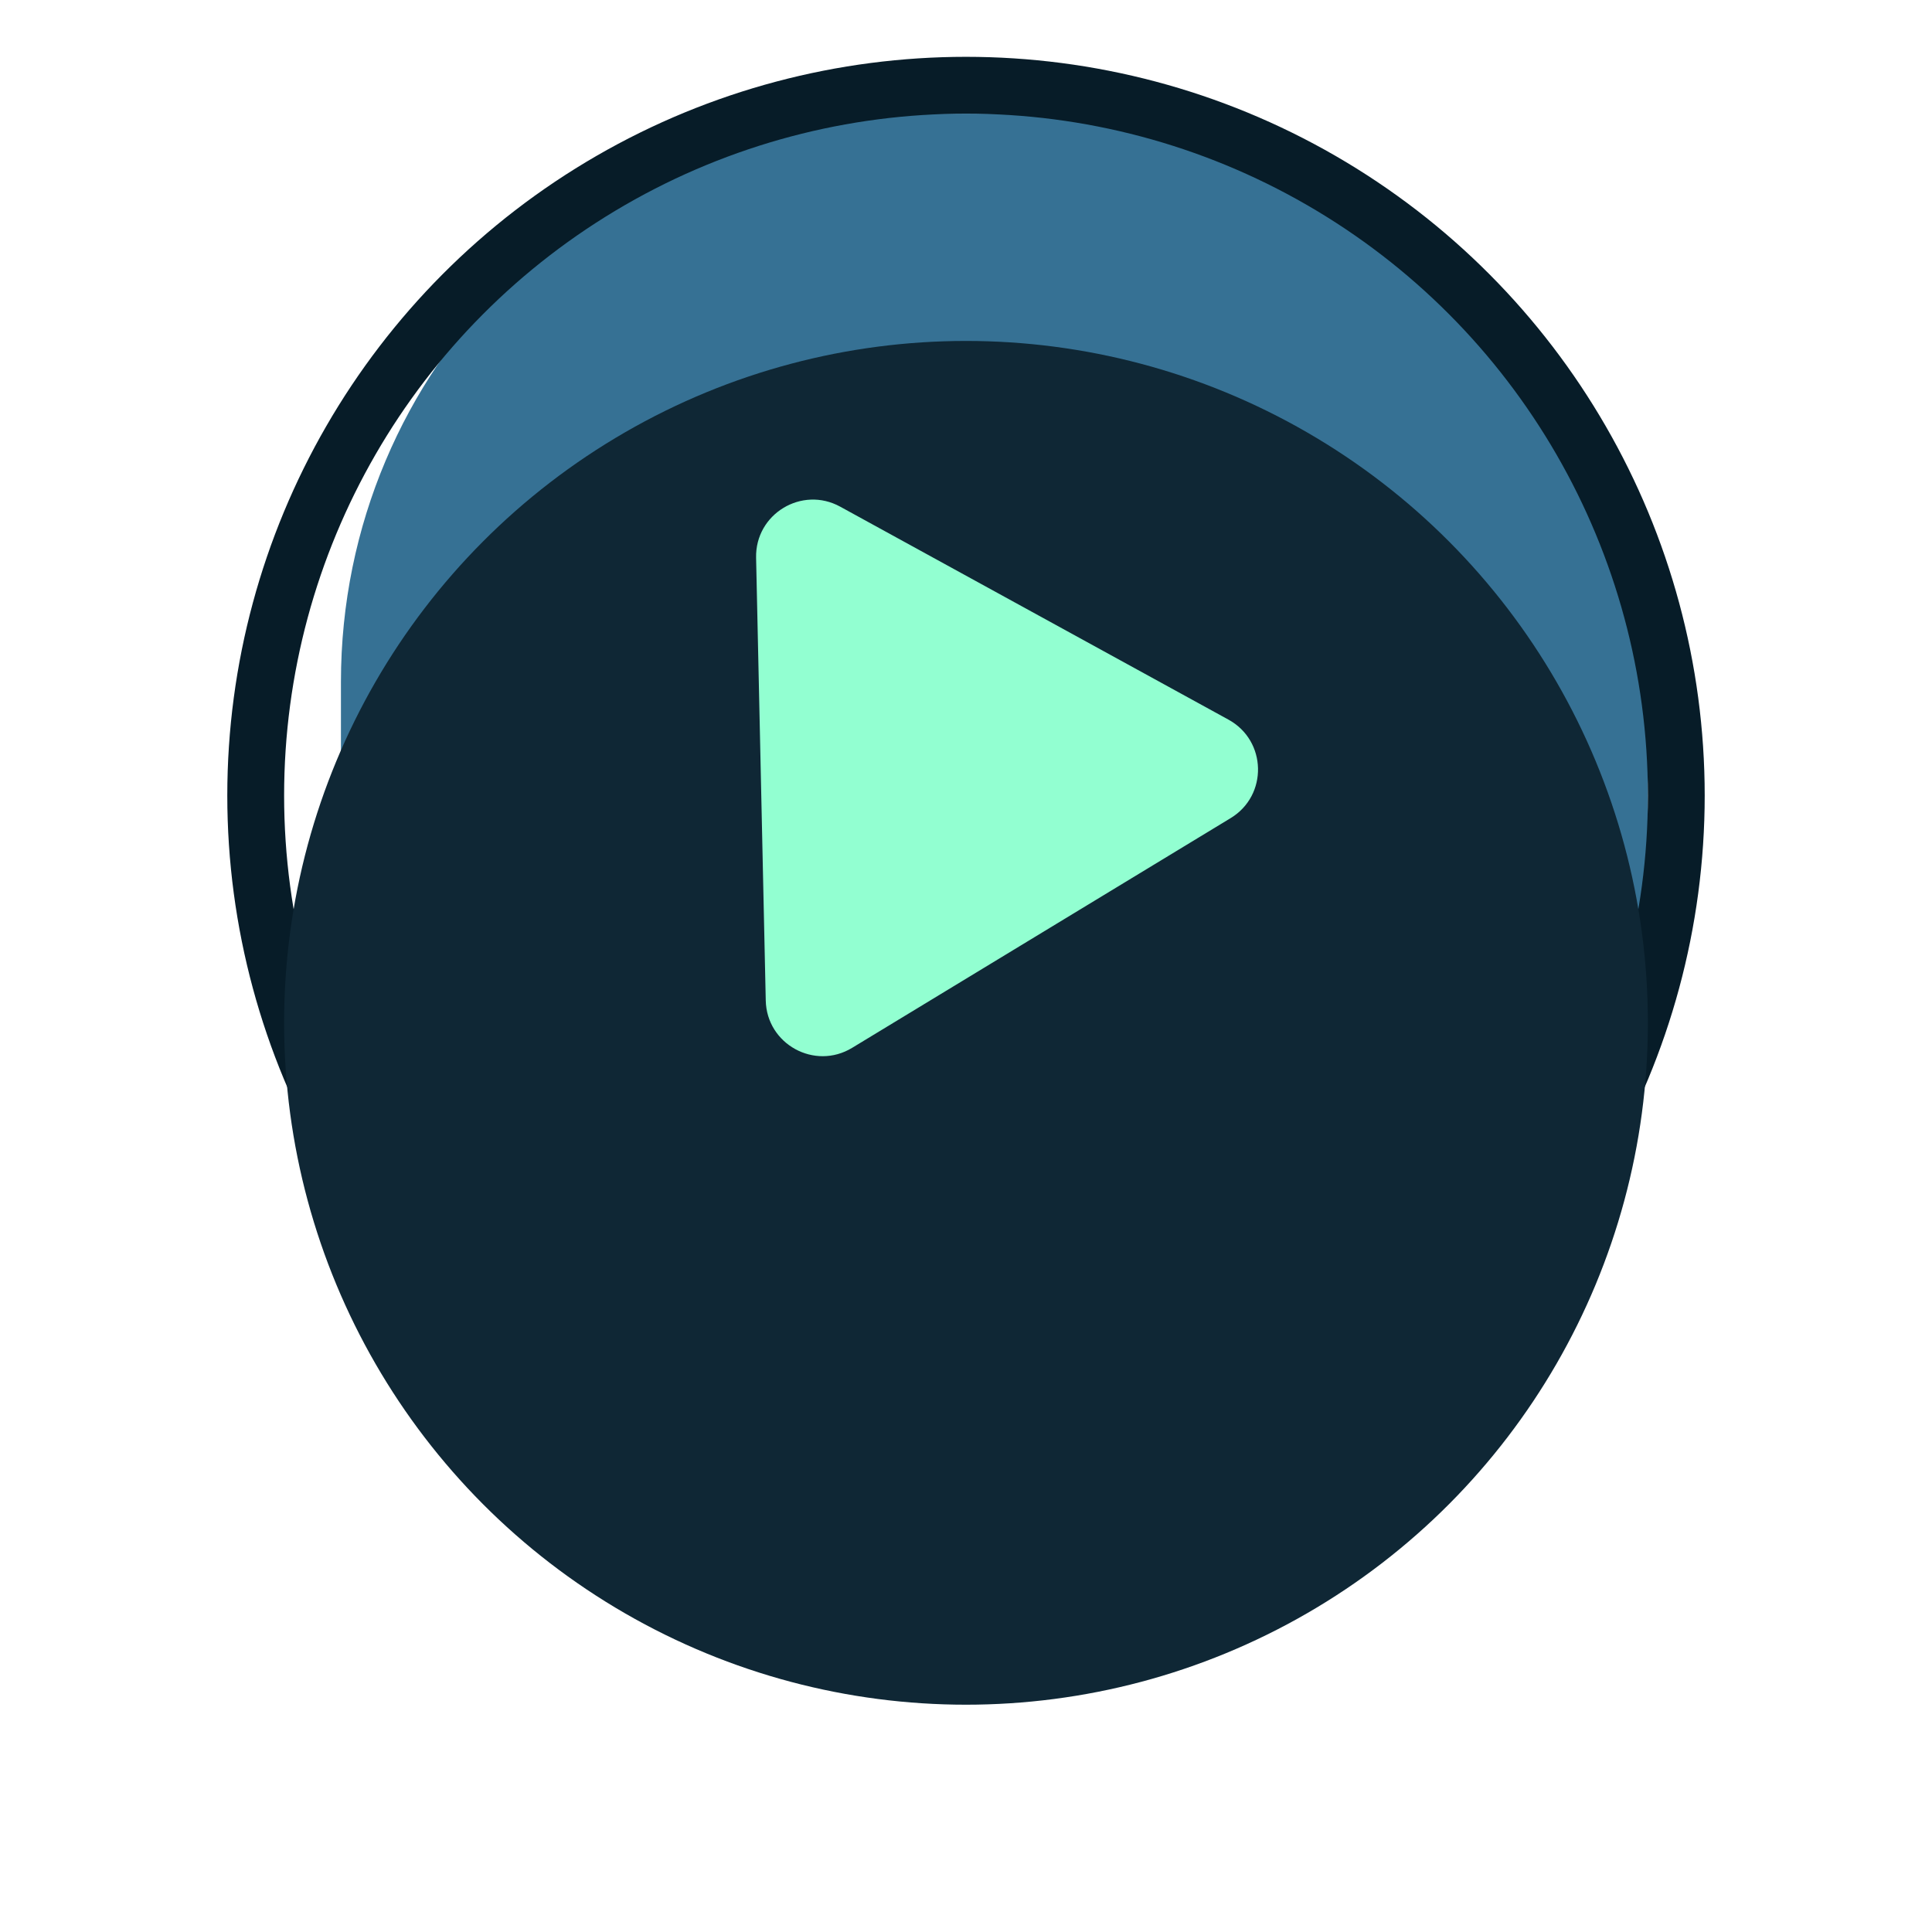 <svg width="34" height="34" viewBox="0 0 34 34" fill="none" xmlns="http://www.w3.org/2000/svg">
<rect x="29" y="26" width="23" height="24" rx="10" transform="rotate(-180 29 26)" fill="url(#paint0_linear)" fill-opacity="0.8"/>
<circle cx="17" cy="14" r="12.5" transform="rotate(-180 17 14)" stroke="url(#paint1_linear)"/>
<g filter="url(#filter0_di)">
<circle cx="17" cy="14" r="12" transform="rotate(-180 17 14)" fill="#0F2735"/>
</g>
<path d="M21.62 12.665C22.295 13.036 22.316 13.998 21.658 14.397L14.995 18.441C14.337 18.84 13.493 18.377 13.476 17.608L13.306 9.815C13.289 9.045 14.112 8.546 14.787 8.917L21.62 12.665Z" fill="#92FFD1"/>
<defs>
<filter id="filter0_di" x="0" y="0" width="34" height="34" filterUnits="userSpaceOnUse" color-interpolation-filters="sRGB">
<feFlood flood-opacity="0" result="BackgroundImageFix"/>
<feColorMatrix in="SourceAlpha" type="matrix" values="0 0 0 0 0 0 0 0 0 0 0 0 0 0 0 0 0 0 127 0" result="hardAlpha"/>
<feOffset dy="3"/>
<feGaussianBlur stdDeviation="2.5"/>
<feColorMatrix type="matrix" values="0 0 0 0 0 0 0 0 0 0 0 0 0 0 0 0 0 0 0.4 0"/>
<feBlend mode="normal" in2="BackgroundImageFix" result="effect1_dropShadow"/>
<feBlend mode="normal" in="SourceGraphic" in2="effect1_dropShadow" result="shape"/>
<feColorMatrix in="SourceAlpha" type="matrix" values="0 0 0 0 0 0 0 0 0 0 0 0 0 0 0 0 0 0 127 0" result="hardAlpha"/>
<feOffset dy="1"/>
<feComposite in2="hardAlpha" operator="arithmetic" k2="-1" k3="1"/>
<feColorMatrix type="matrix" values="0 0 0 0 1 0 0 0 0 1 0 0 0 0 1 0 0 0 0.3 0"/>
<feBlend mode="normal" in2="shape" result="effect2_innerShadow"/>
</filter>
<linearGradient id="paint0_linear" x1="40.5" y1="26" x2="40.5" y2="50" gradientUnits="userSpaceOnUse">
<stop stop-color="#044E7A"/>
<stop offset="1" stop-color="#044E7A"/>
</linearGradient>
<linearGradient id="paint1_linear" x1="17" y1="2" x2="17" y2="26" gradientUnits="userSpaceOnUse">
<stop stop-color="#071C28"/>
<stop offset="1" stop-color="#071C28"/>
</linearGradient>
</defs>
</svg>
